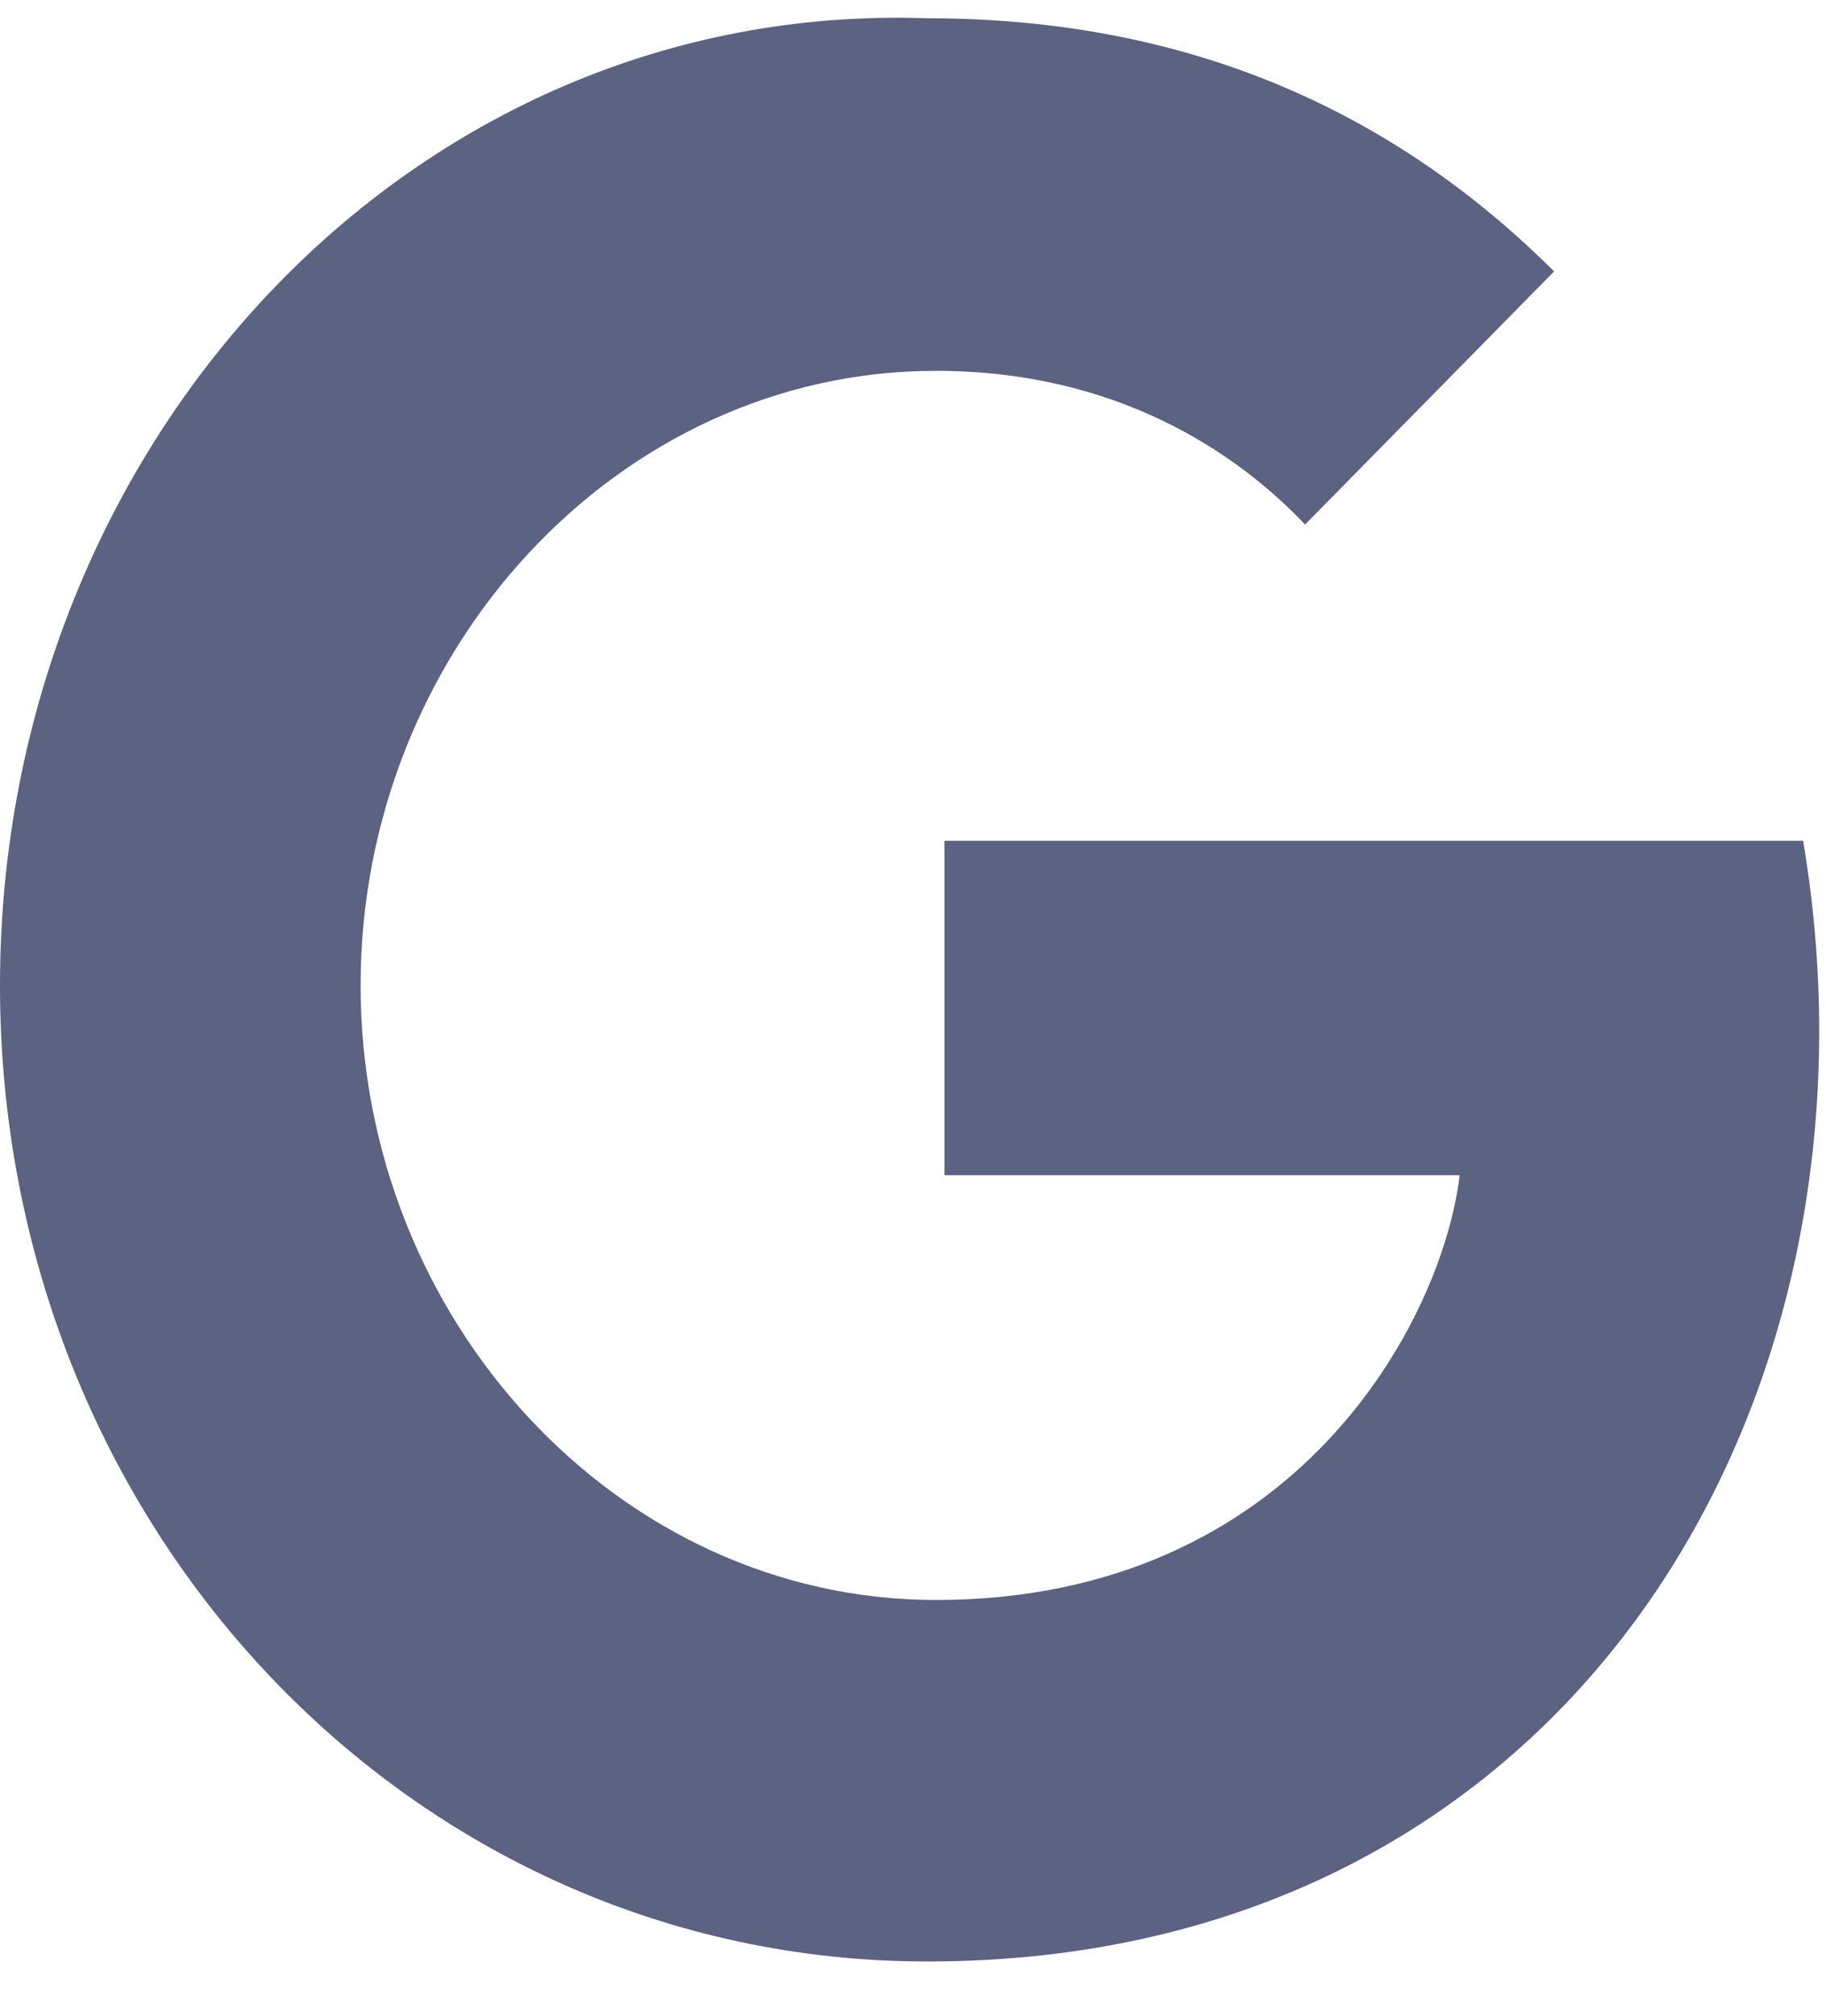 <svg xmlns="http://www.w3.org/2000/svg" width="29" height="32"><path fill="#5B6282" d="M15 13.348v5.309h8.182c-.273 2.295-2.591 6.743-8.318 6.743-5.046 0-9.137-4.448-9.137-9.756 0-5.31 4.091-9.757 9.137-9.757 2.863 0 4.772 1.291 5.863 2.44l3.955-4.018C22.09 1.726 18.818.29 14.727.29 6.545.004 0 7.035 0 15.644c0 8.608 6.545 15.495 14.727 15.495 10.228 0 15.41-8.895 13.91-17.791H15z"/></svg>